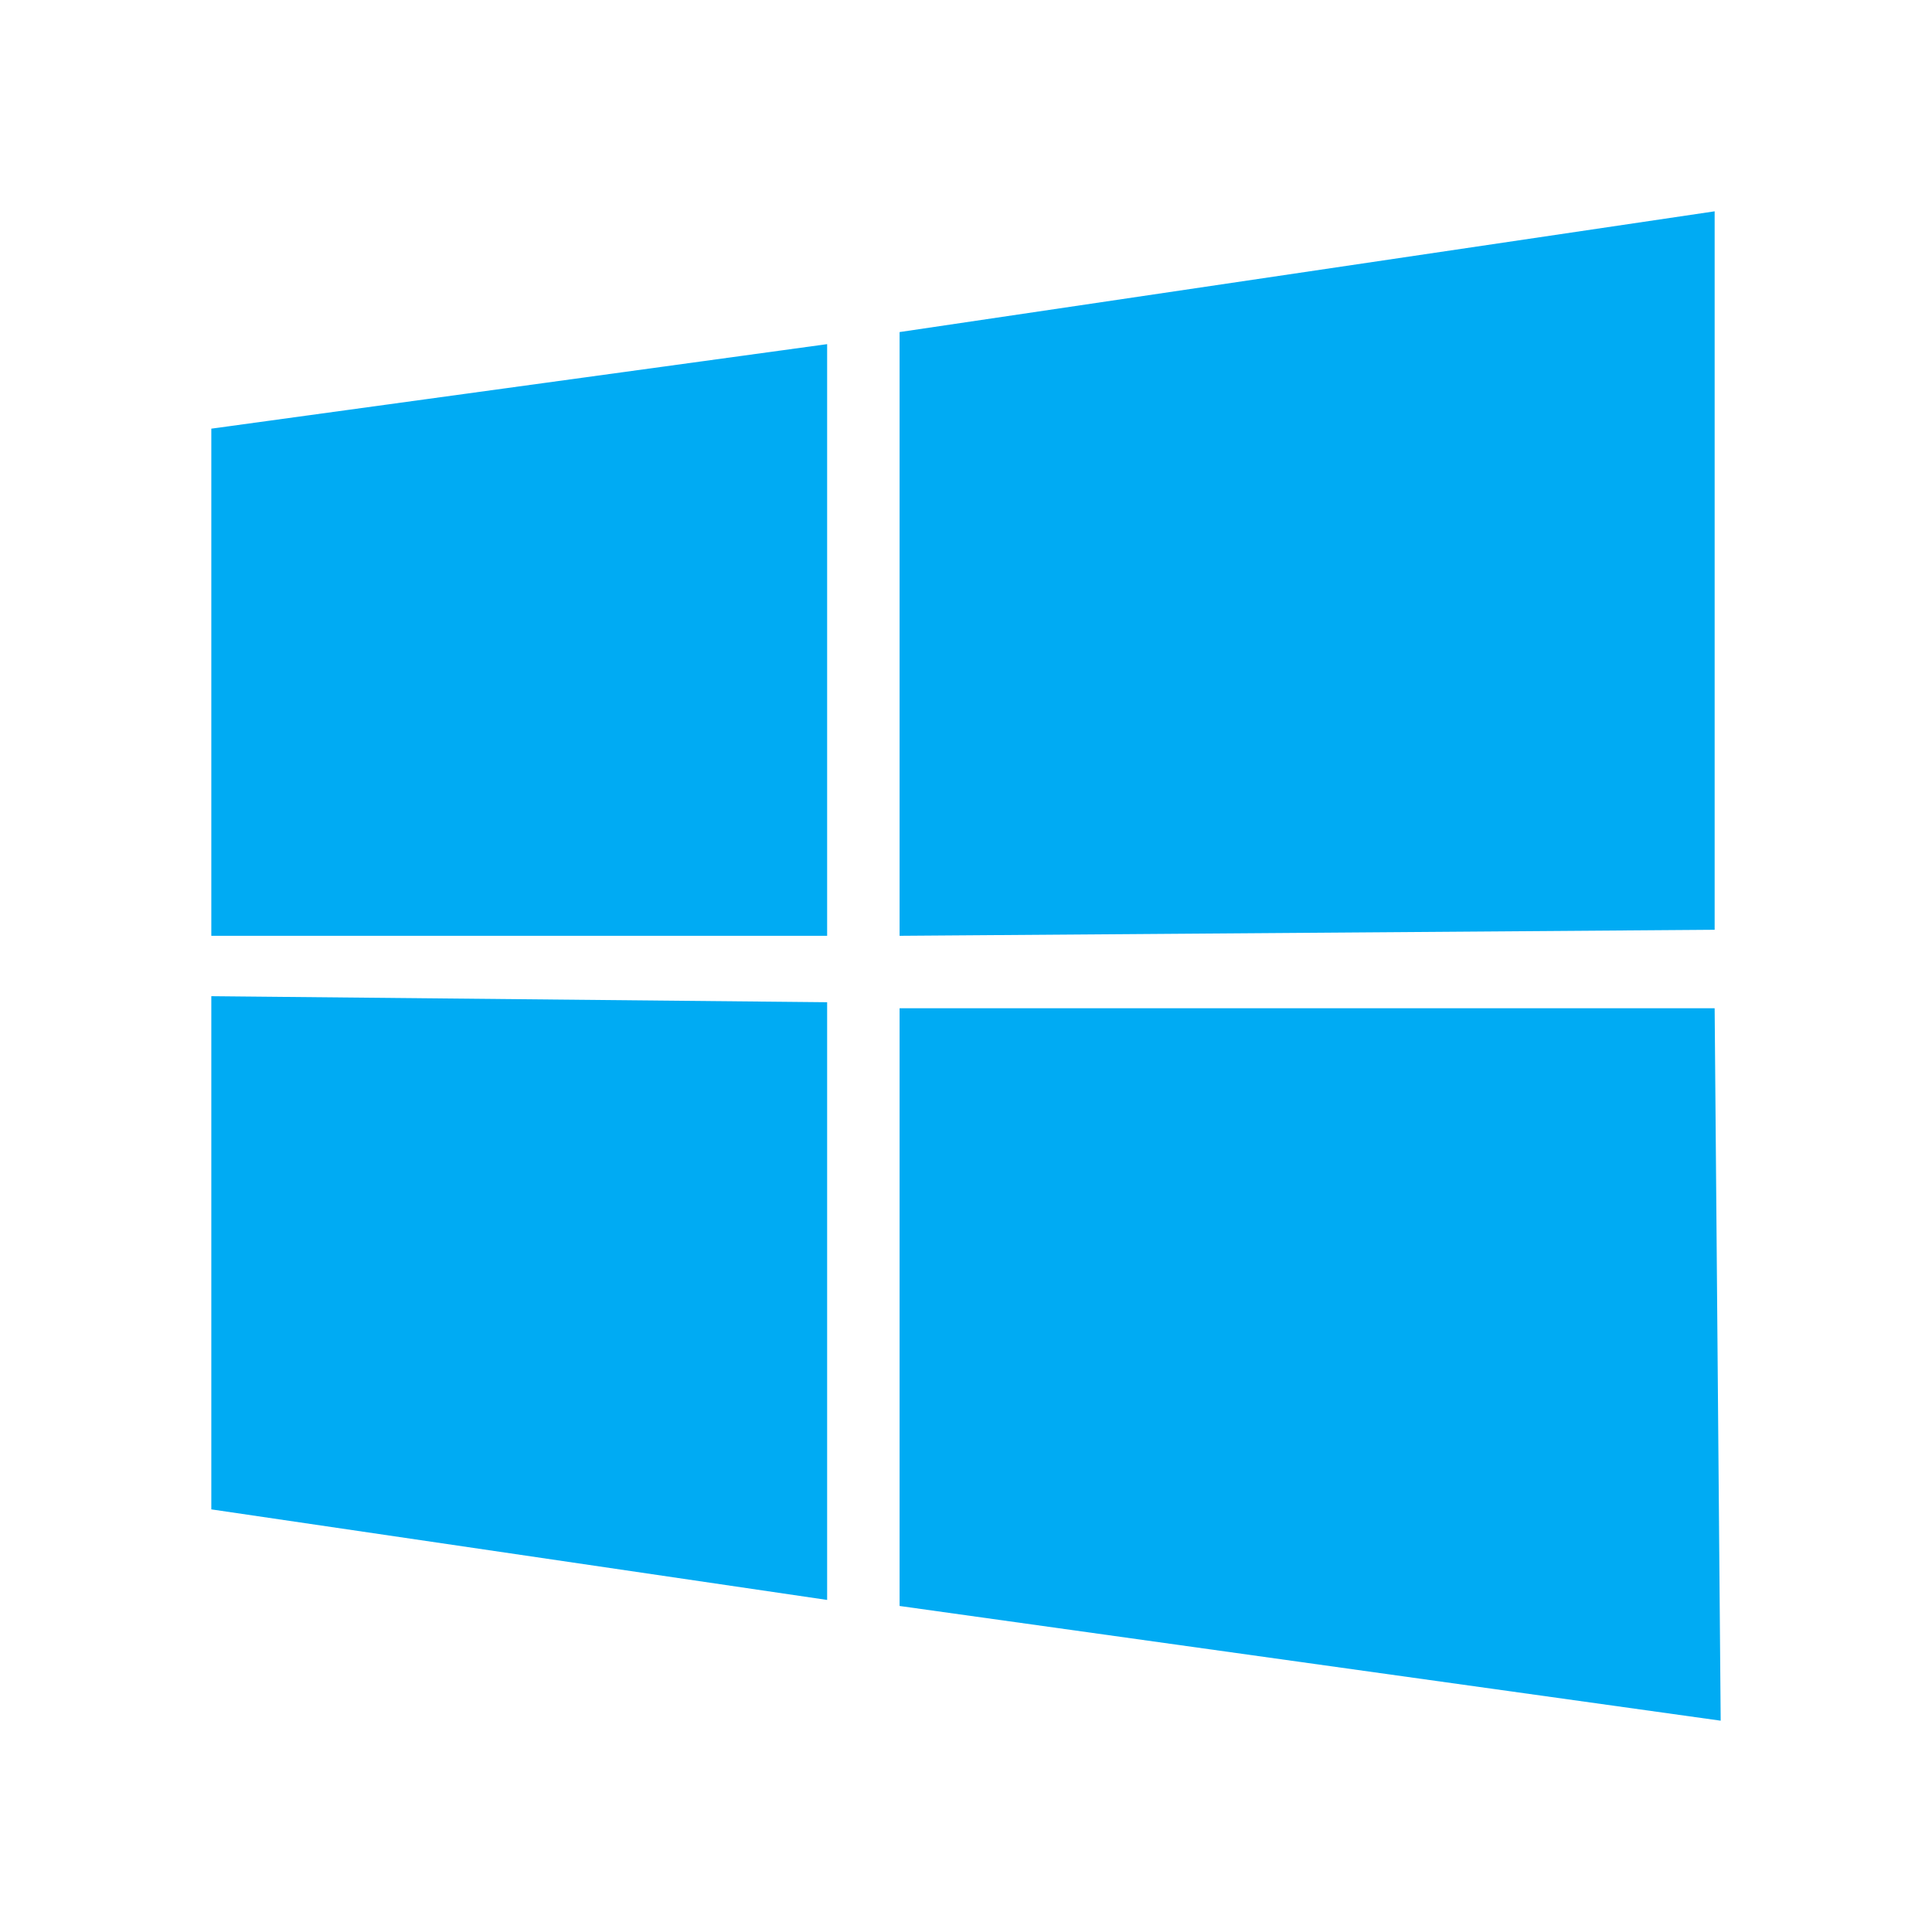 <?xml version="1.0" encoding="utf-8"?>
<!-- Generator: Adobe Illustrator 19.2.1, SVG Export Plug-In . SVG Version: 6.00 Build 0)  -->
<svg version="1.1" id="Layer_1" xmlns="http://www.w3.org/2000/svg" xmlns:xlink="http://www.w3.org/1999/xlink" x="0px" y="0px"
	 viewBox="0 0 32 32" style="enable-background:new 0 0 32 32;" xml:space="preserve">
<style type="text/css">
	.st0{fill:#00ABF3;}
</style>
<title>icon-windows</title>
<g id="Shape_1">
	<g id="Shape_1-2">
		<polygon class="st0" points="3.5,7.1 3.5,15.5 13.7,15.5 13.7,5.7 		"/>
	</g>
</g>
<g id="Shape_2">
	<g id="Shape_2-2">
		<polygon class="st0" points="3.5,16.5 3.5,25 13.7,26.5 13.7,16.6 		"/>
	</g>
</g>
<g id="Shape_3">
	<g id="Shape_3-2">
		<polygon class="st0" points="14.9,5.5 14.9,15.5 28.4,15.4 28.4,3.5 		"/>
	</g>
</g>
<g id="Shape_4">
	<g id="Shape_4-2">
		<polygon class="st0" points="28.4,16.7 14.9,16.7 14.9,26.6 28.5,28.5 		"/>
	</g>
</g>
</svg>
